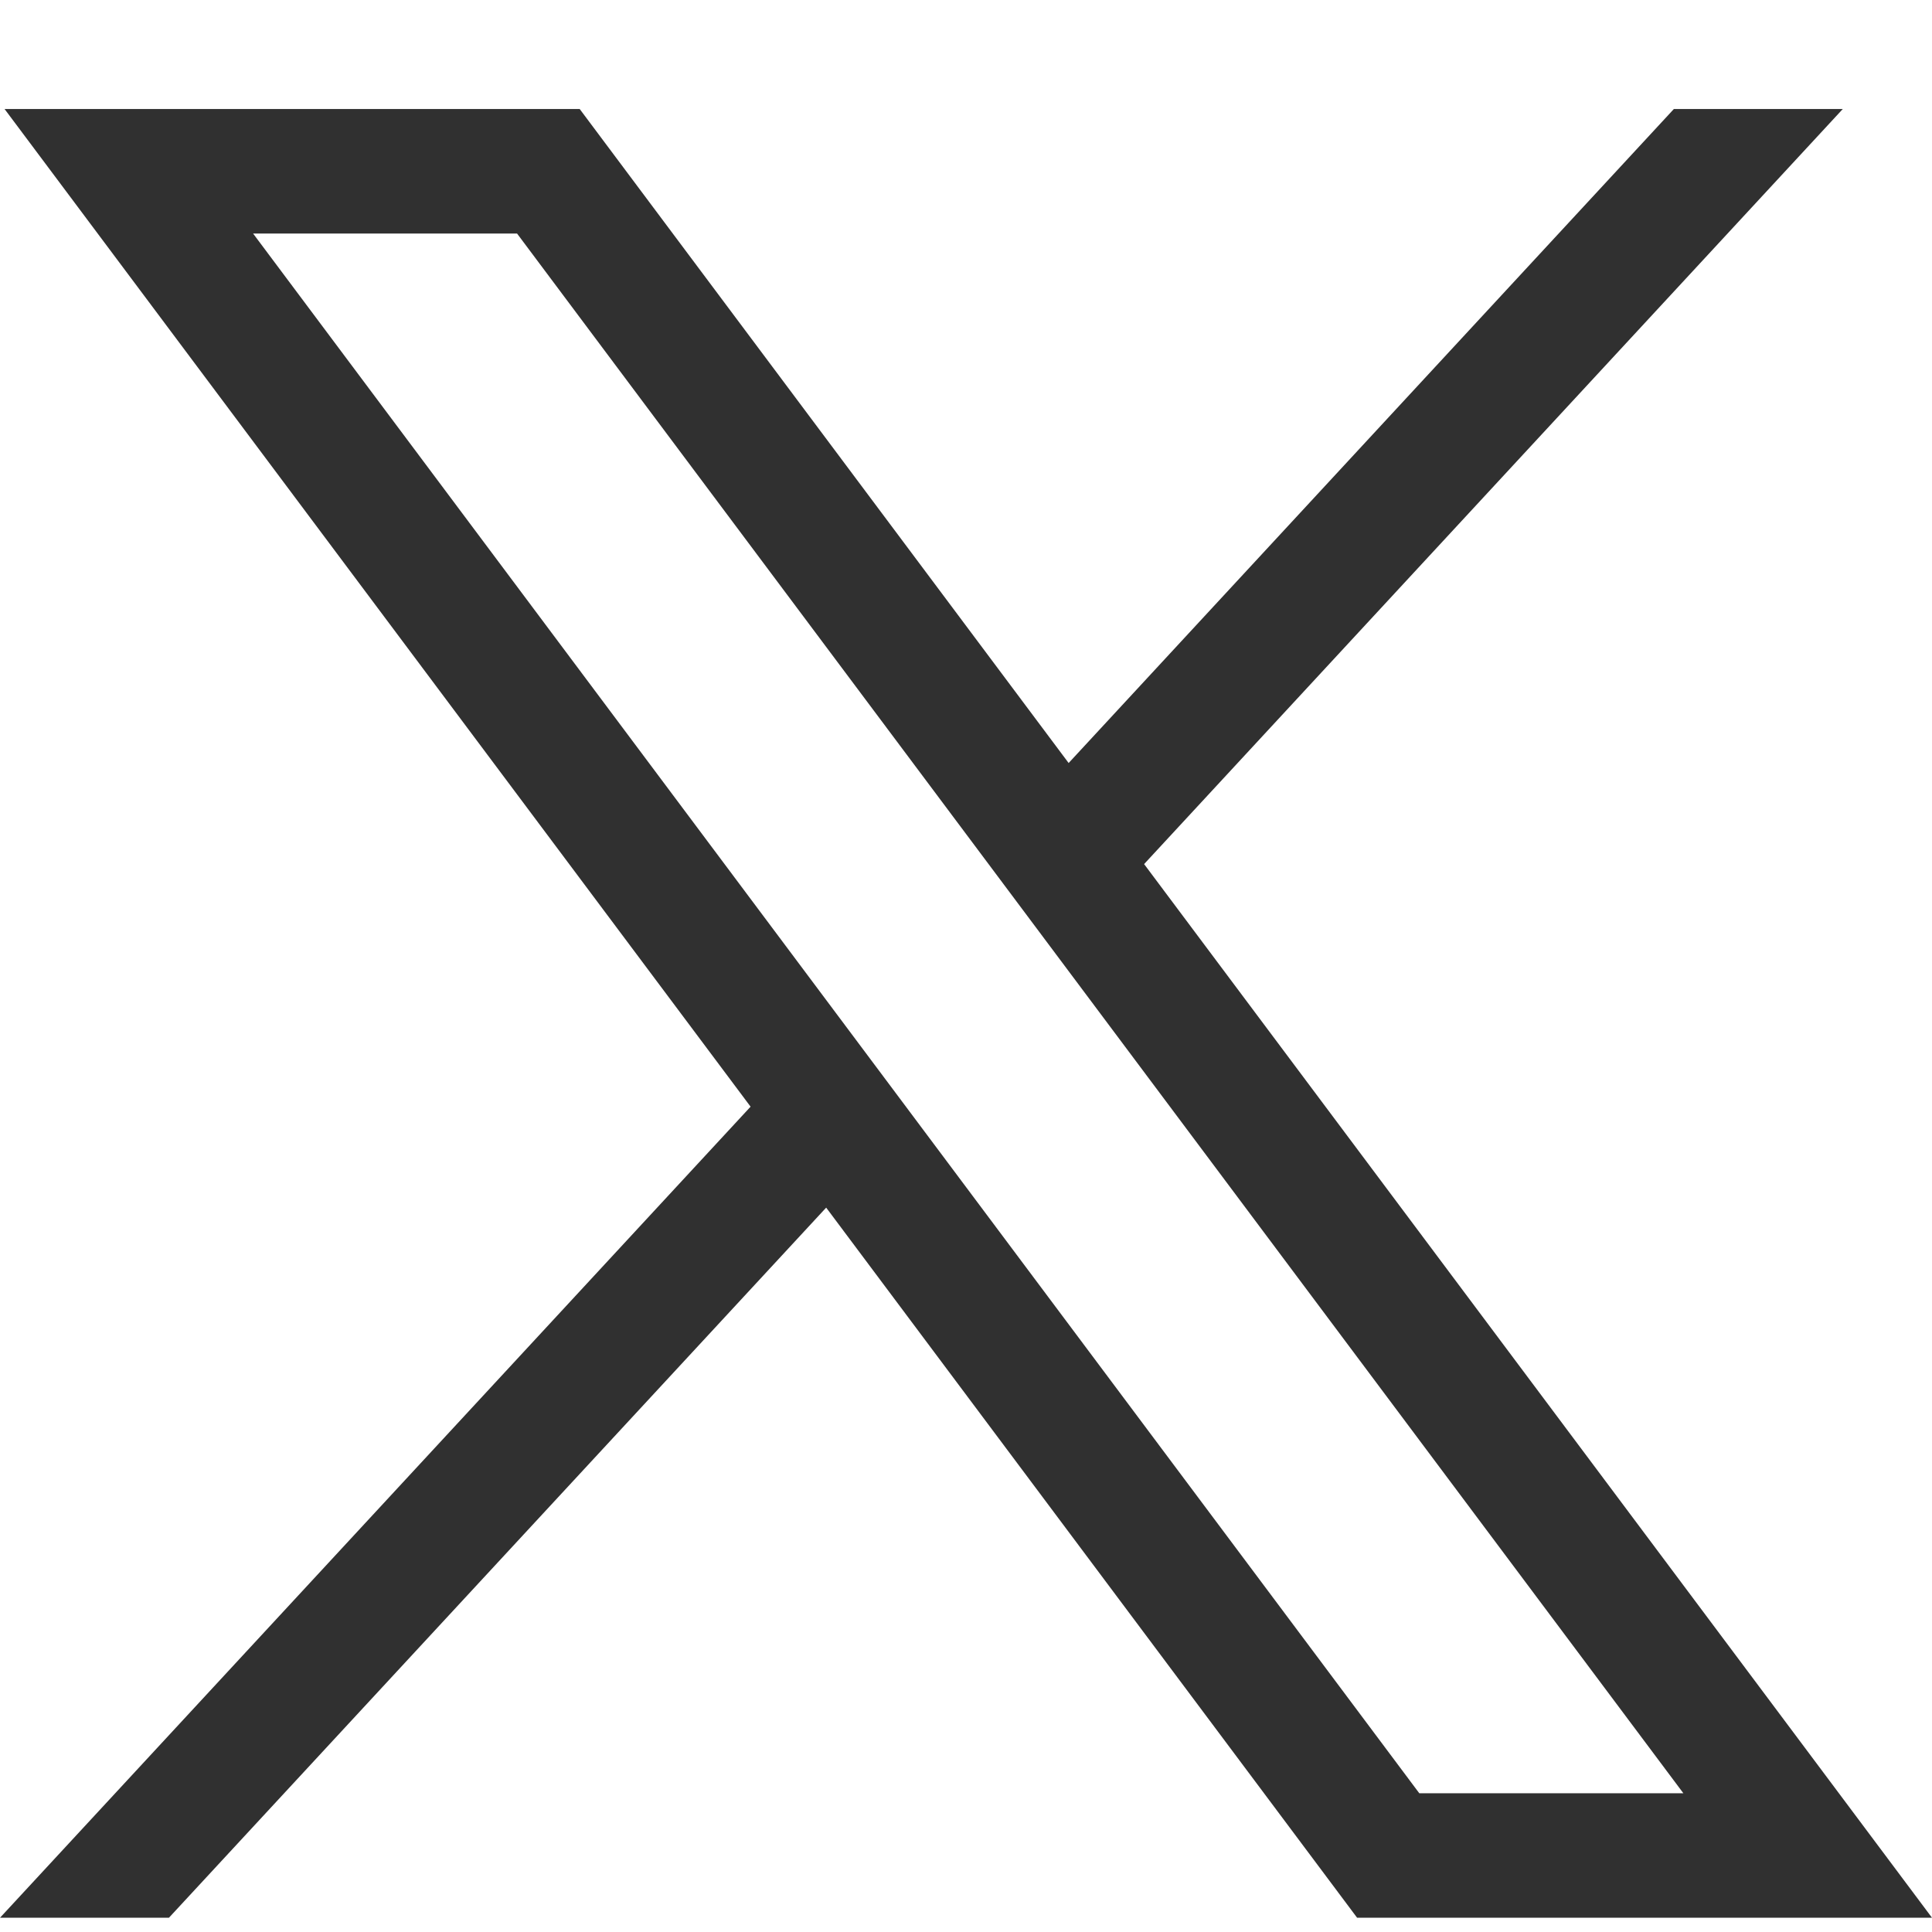 <svg width="16" height="16" viewBox="0 0 16 16" fill="none" xmlns="http://www.w3.org/2000/svg">
<path d="M0.038 0.903L6.216 9.165L0 15.882H1.399L6.842 10.001L11.239 15.882H16L9.475 7.156L15.261 0.903H13.862L8.85 6.319L4.801 0.903H0.039H0.038ZM2.096 1.934H4.282L13.941 14.851H11.754L2.096 1.934Z" fill="#303030"/>
</svg>
